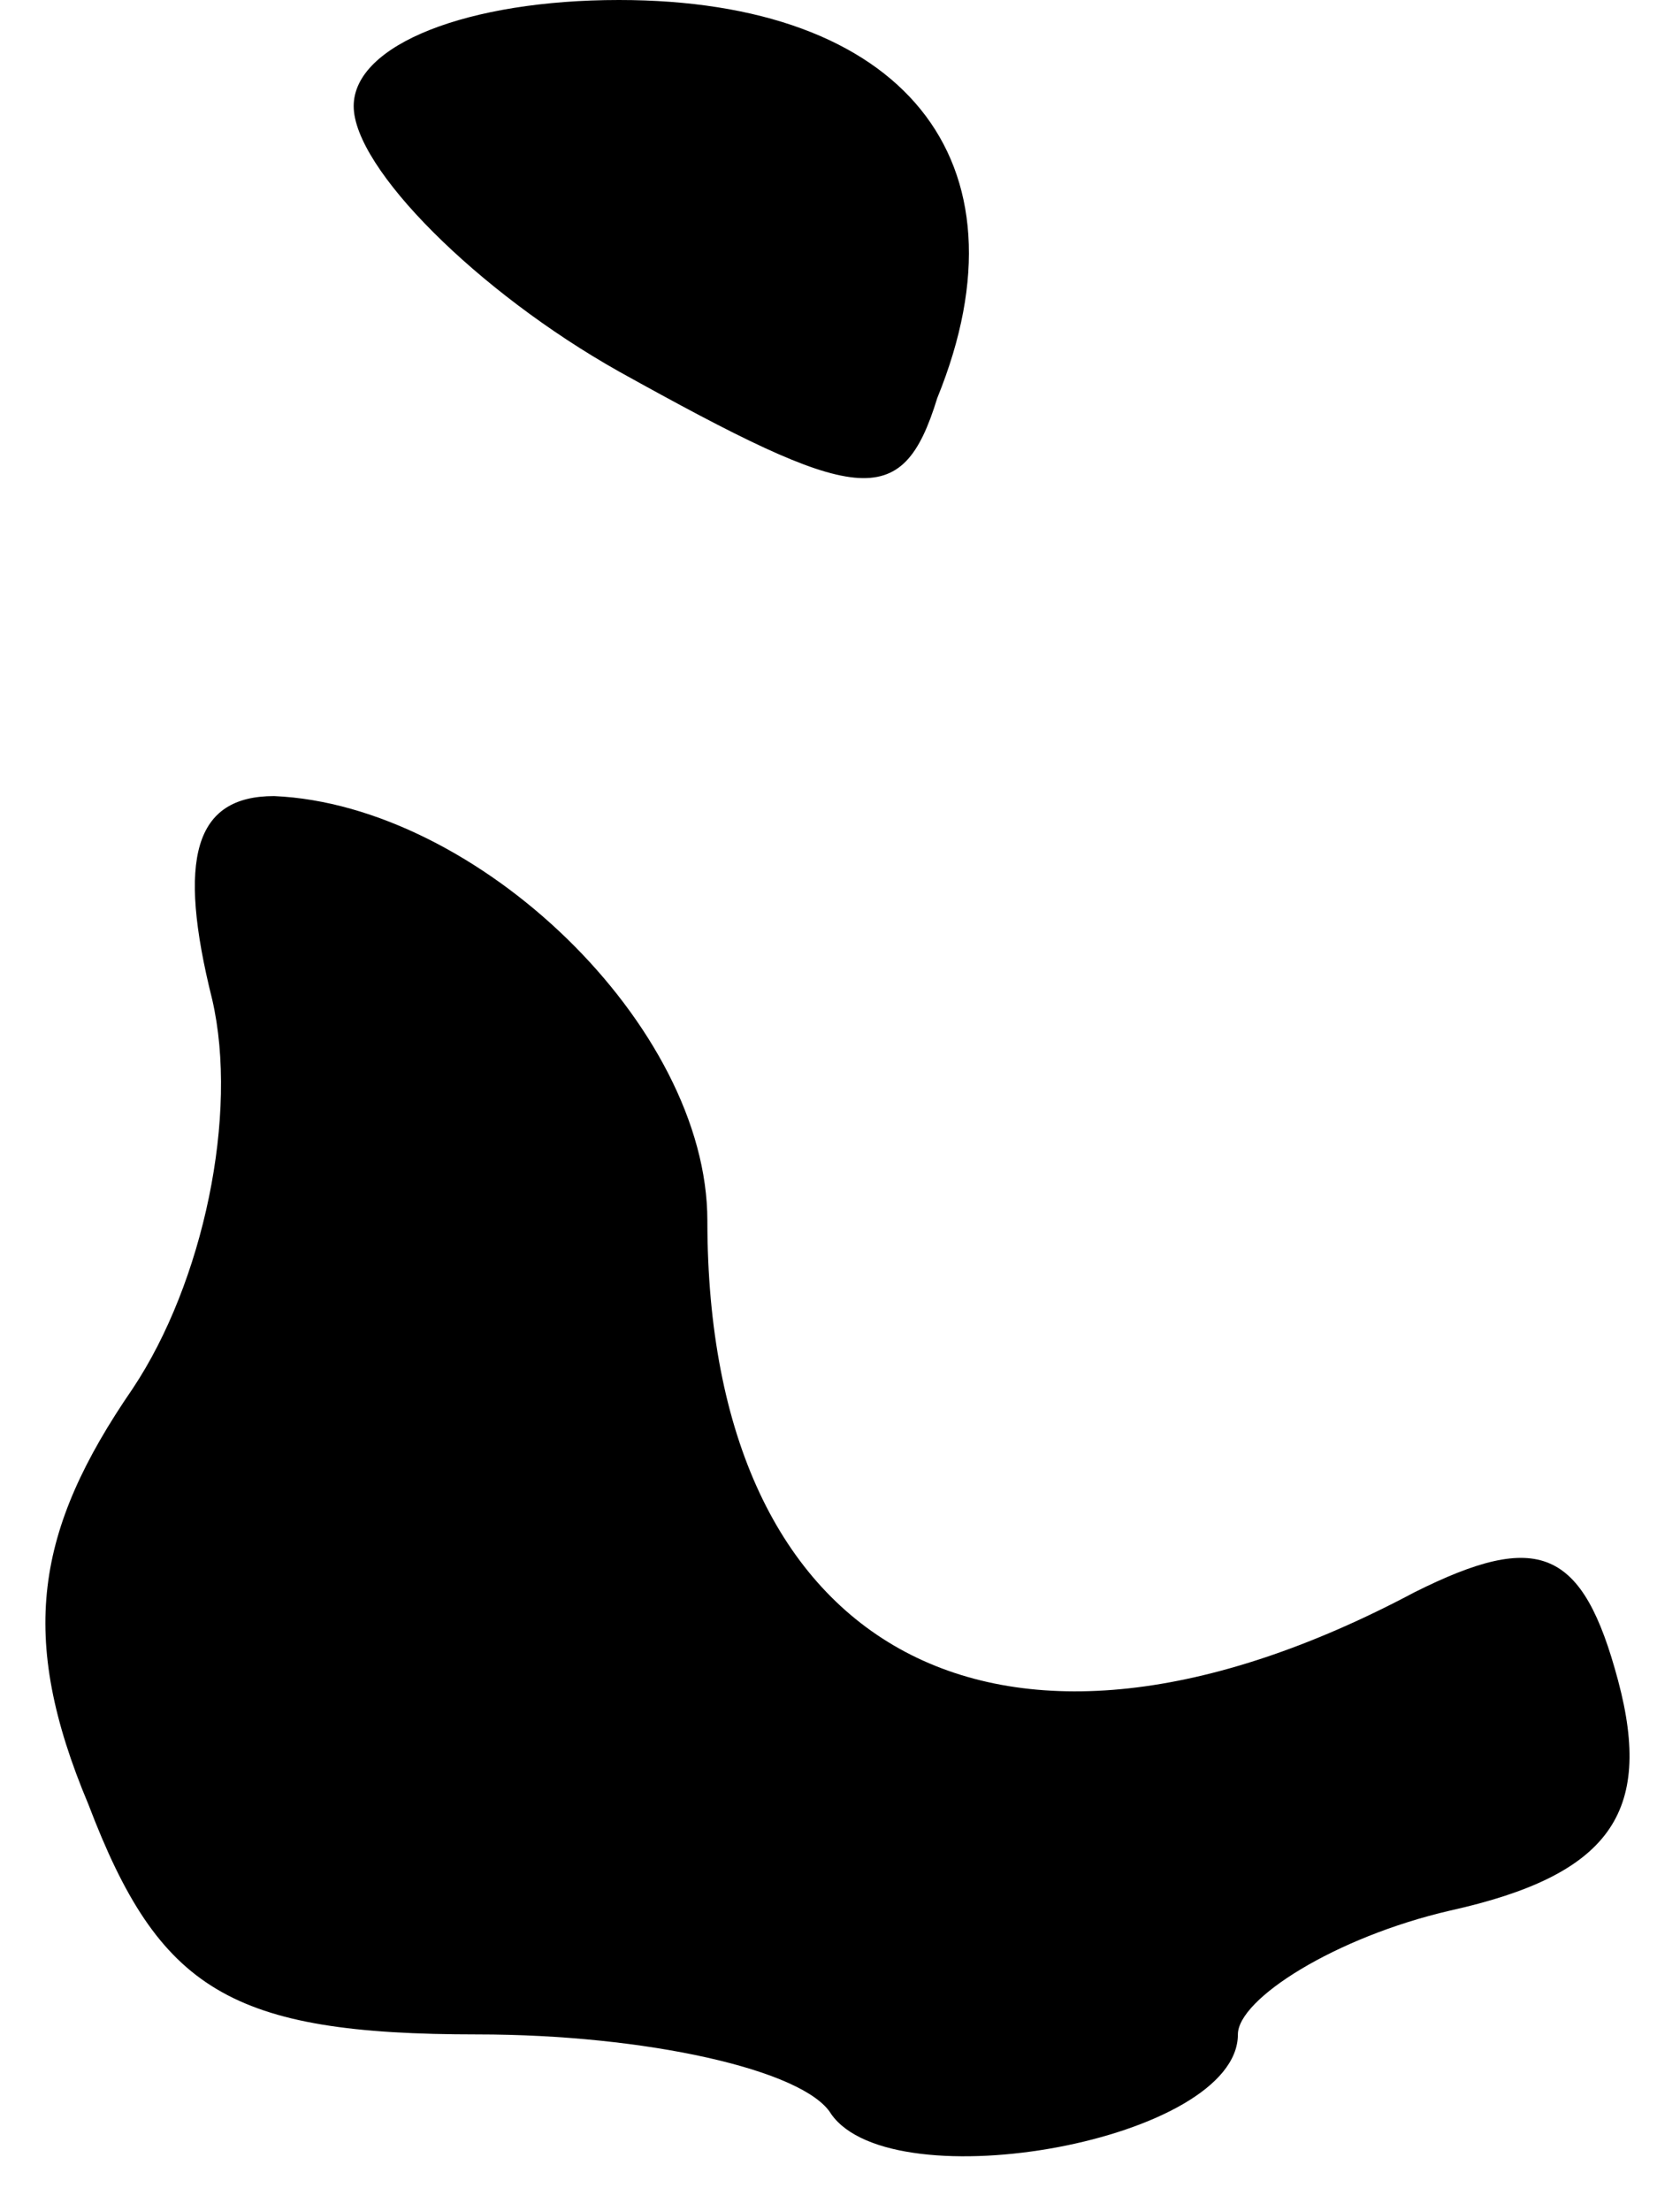 <?xml version="1.0" standalone="no"?>
<!DOCTYPE svg PUBLIC "-//W3C//DTD SVG 20010904//EN"
 "http://www.w3.org/TR/2001/REC-SVG-20010904/DTD/svg10.dtd">
<svg version="1.0" xmlns="http://www.w3.org/2000/svg"
 width="19pt" height="25pt" viewBox="0 0 19 25"
 preserveAspectRatio="xMidYMid meet">
<g transform="translate(0,25) scale(0.1,-0.1)"
fill="#000000" stroke="none">
<path fill="#000000" stroke="none" d="M40 238 c0 -7 14 -21 30 -30 27 -15 32
-16 36 -3 11 27 -4 45 -36 45 -17 0 -30 -5 -30 -12z"/>
<path fill="#000000" stroke="none" d="M24 137 c3 -13 -1 -32 -9 -44 -11 -16
-13 -28 -5 -47 8 -21 16 -26 44 -26 19 0 37 -4 40 -9 7 -10 46 -3 46 9 0 4 11
11 24 14 18 4 23 11 19 26 -4 15 -9 17 -23 10 -47 -25 -80 -7 -80 42 0 22 -26
47 -49 48 -9 0 -11 -7 -7 -23z"/>
</g>
</svg>
